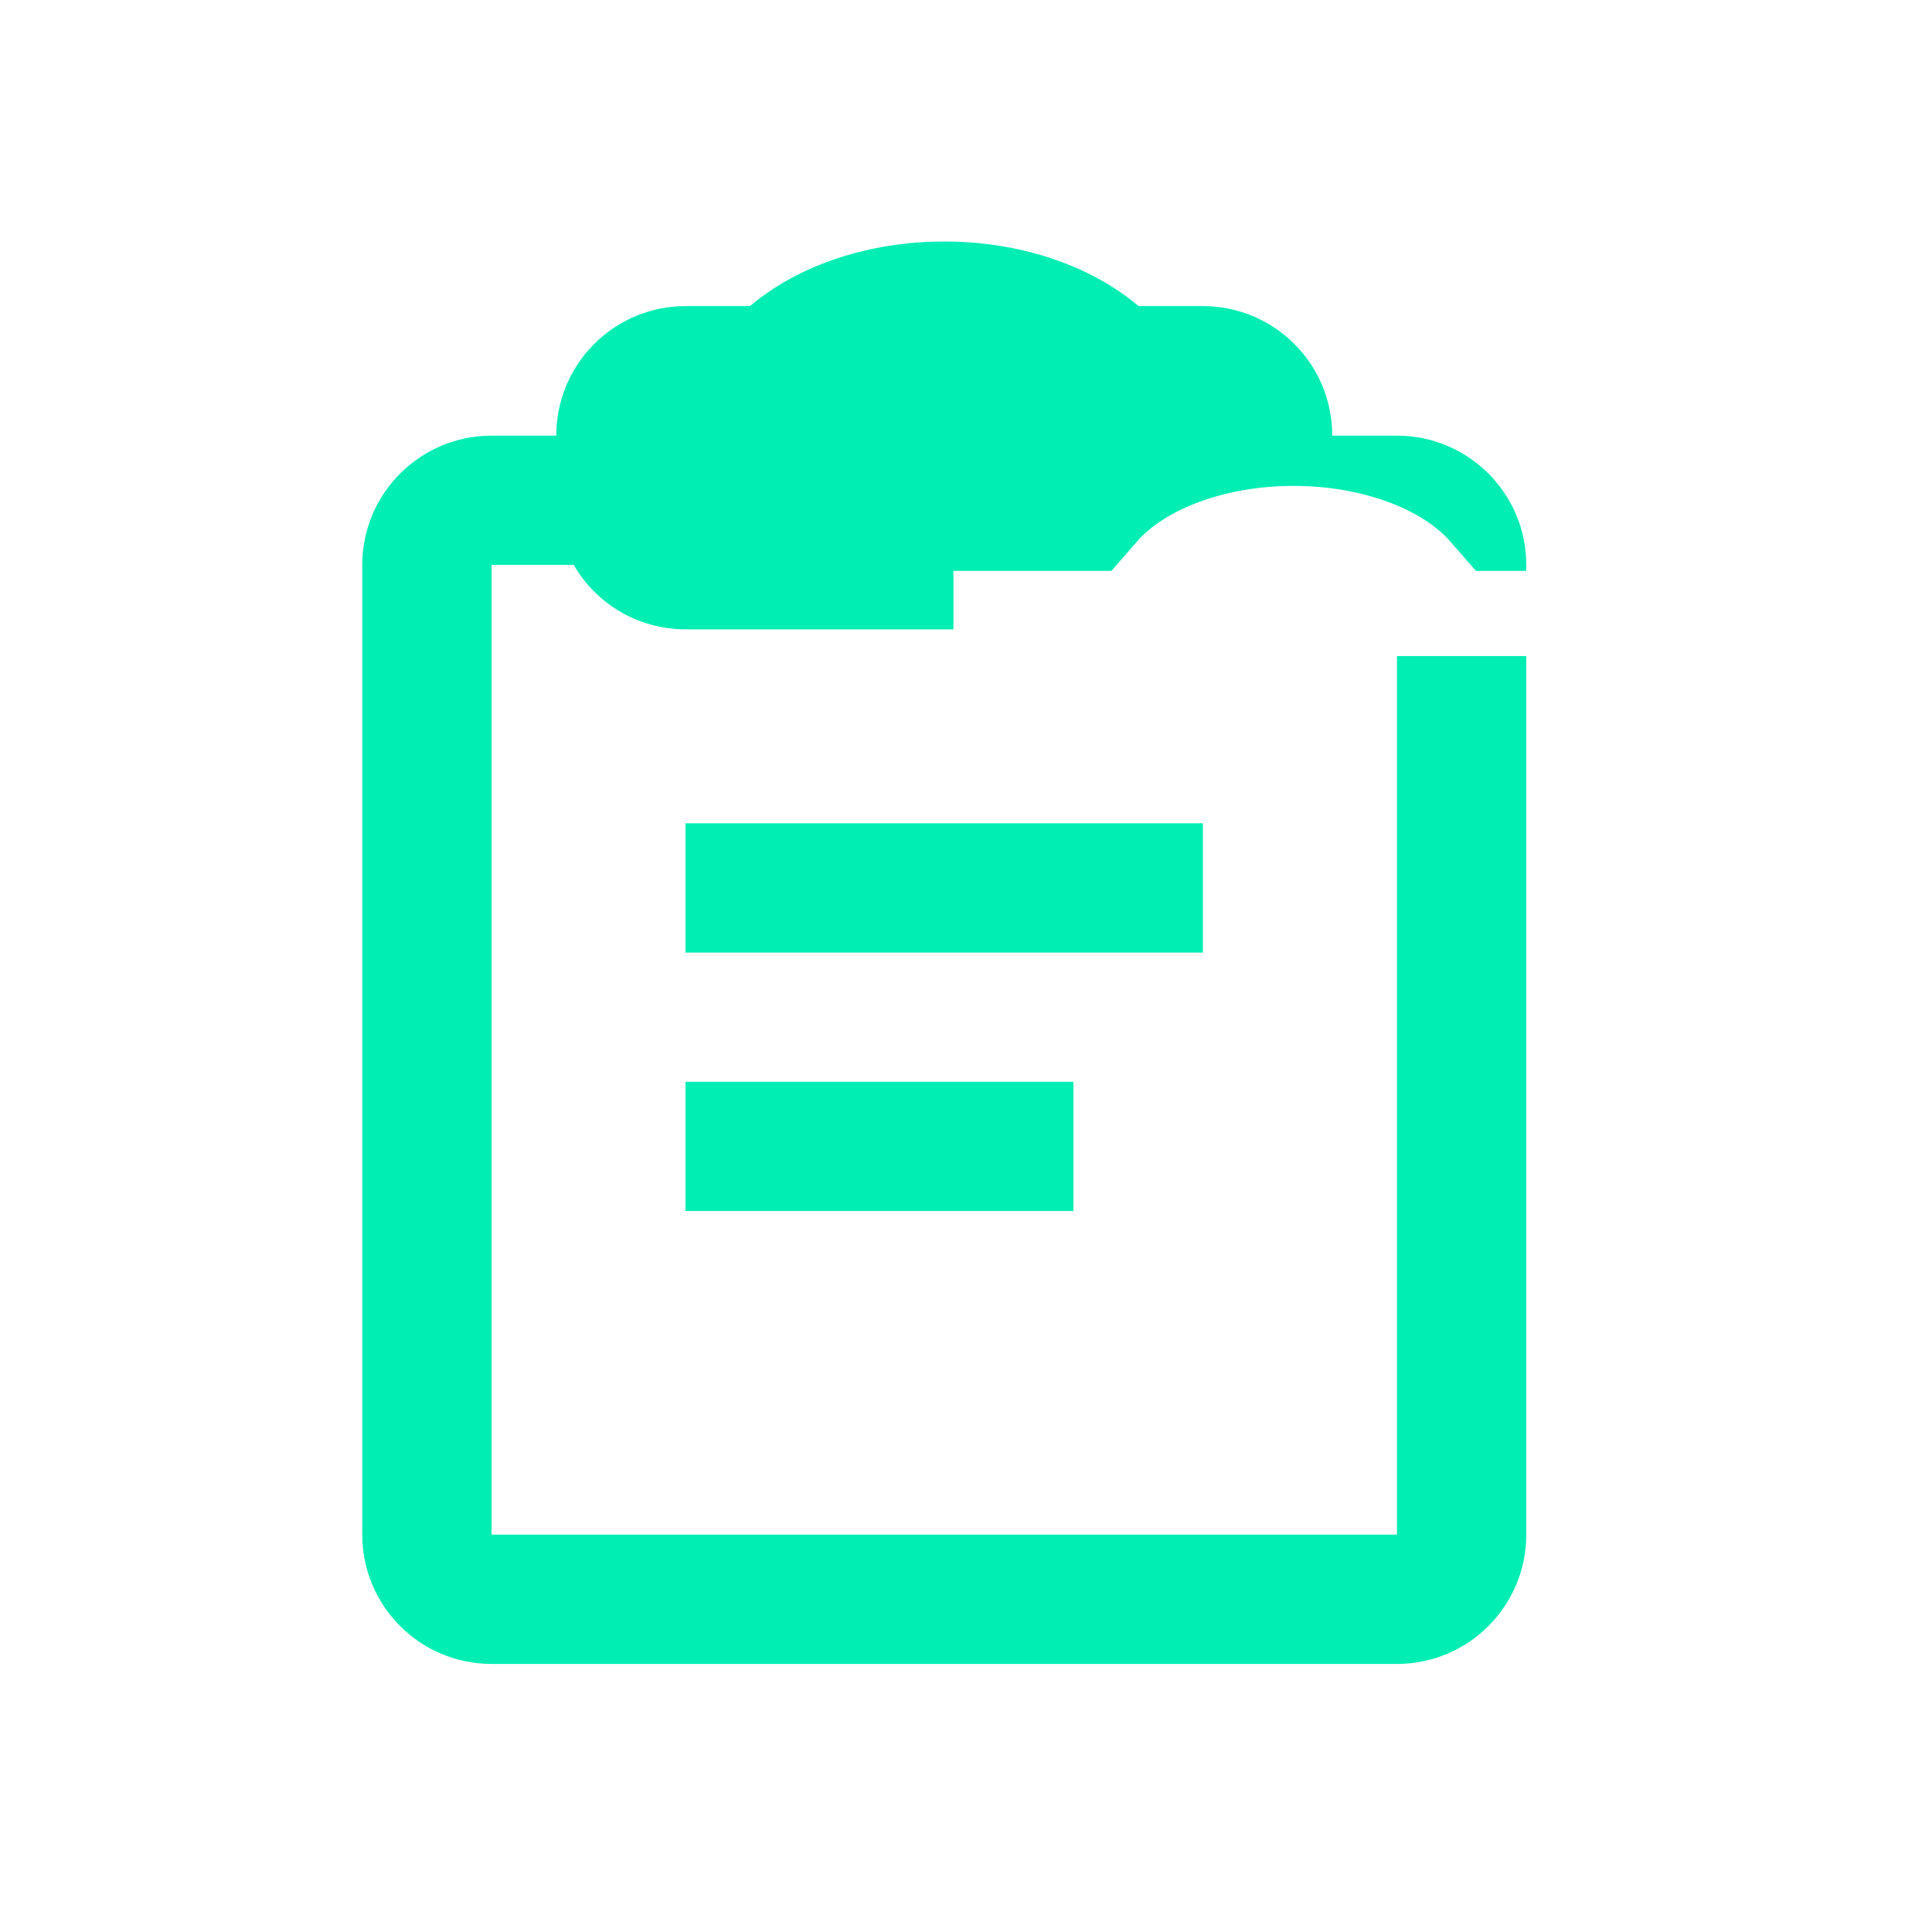 <svg width="16" height="16" viewBox="0 0 16 16" fill="none" xmlns="http://www.w3.org/2000/svg">
<path d="M6.211 2.535C6.614 2.194 7.198 2 7.82 2C8.442 2 9.026 2.194 9.429 2.535H9.962C10.554 2.535 11.033 3.015 11.033 3.606V3.608H11.569C12.16 3.608 12.64 4.087 12.64 4.678V4.728H12.223L12.012 4.486C11.781 4.219 11.284 4.024 10.713 4.024C10.142 4.024 9.646 4.219 9.415 4.486L9.204 4.728H7.896V5.212H5.678C5.282 5.212 4.936 4.998 4.751 4.678H4.071V12.709H11.569V5.433H12.64V12.709C12.64 13.301 12.16 13.78 11.569 13.78H4.071C3.48 13.78 3 13.301 3 12.709V4.678C3 4.087 3.48 3.608 4.071 3.608H4.607V3.606C4.607 3.015 5.086 2.535 5.678 2.535H6.211Z" fill="#00EEB4"/>
<path d="M5.677 10.029V8.959H8.89V10.029H5.677Z" fill="#00EEB4"/>
<path d="M5.677 6.818V7.889H9.962V6.818H5.677Z" fill="#00EEB4"/>
</svg>